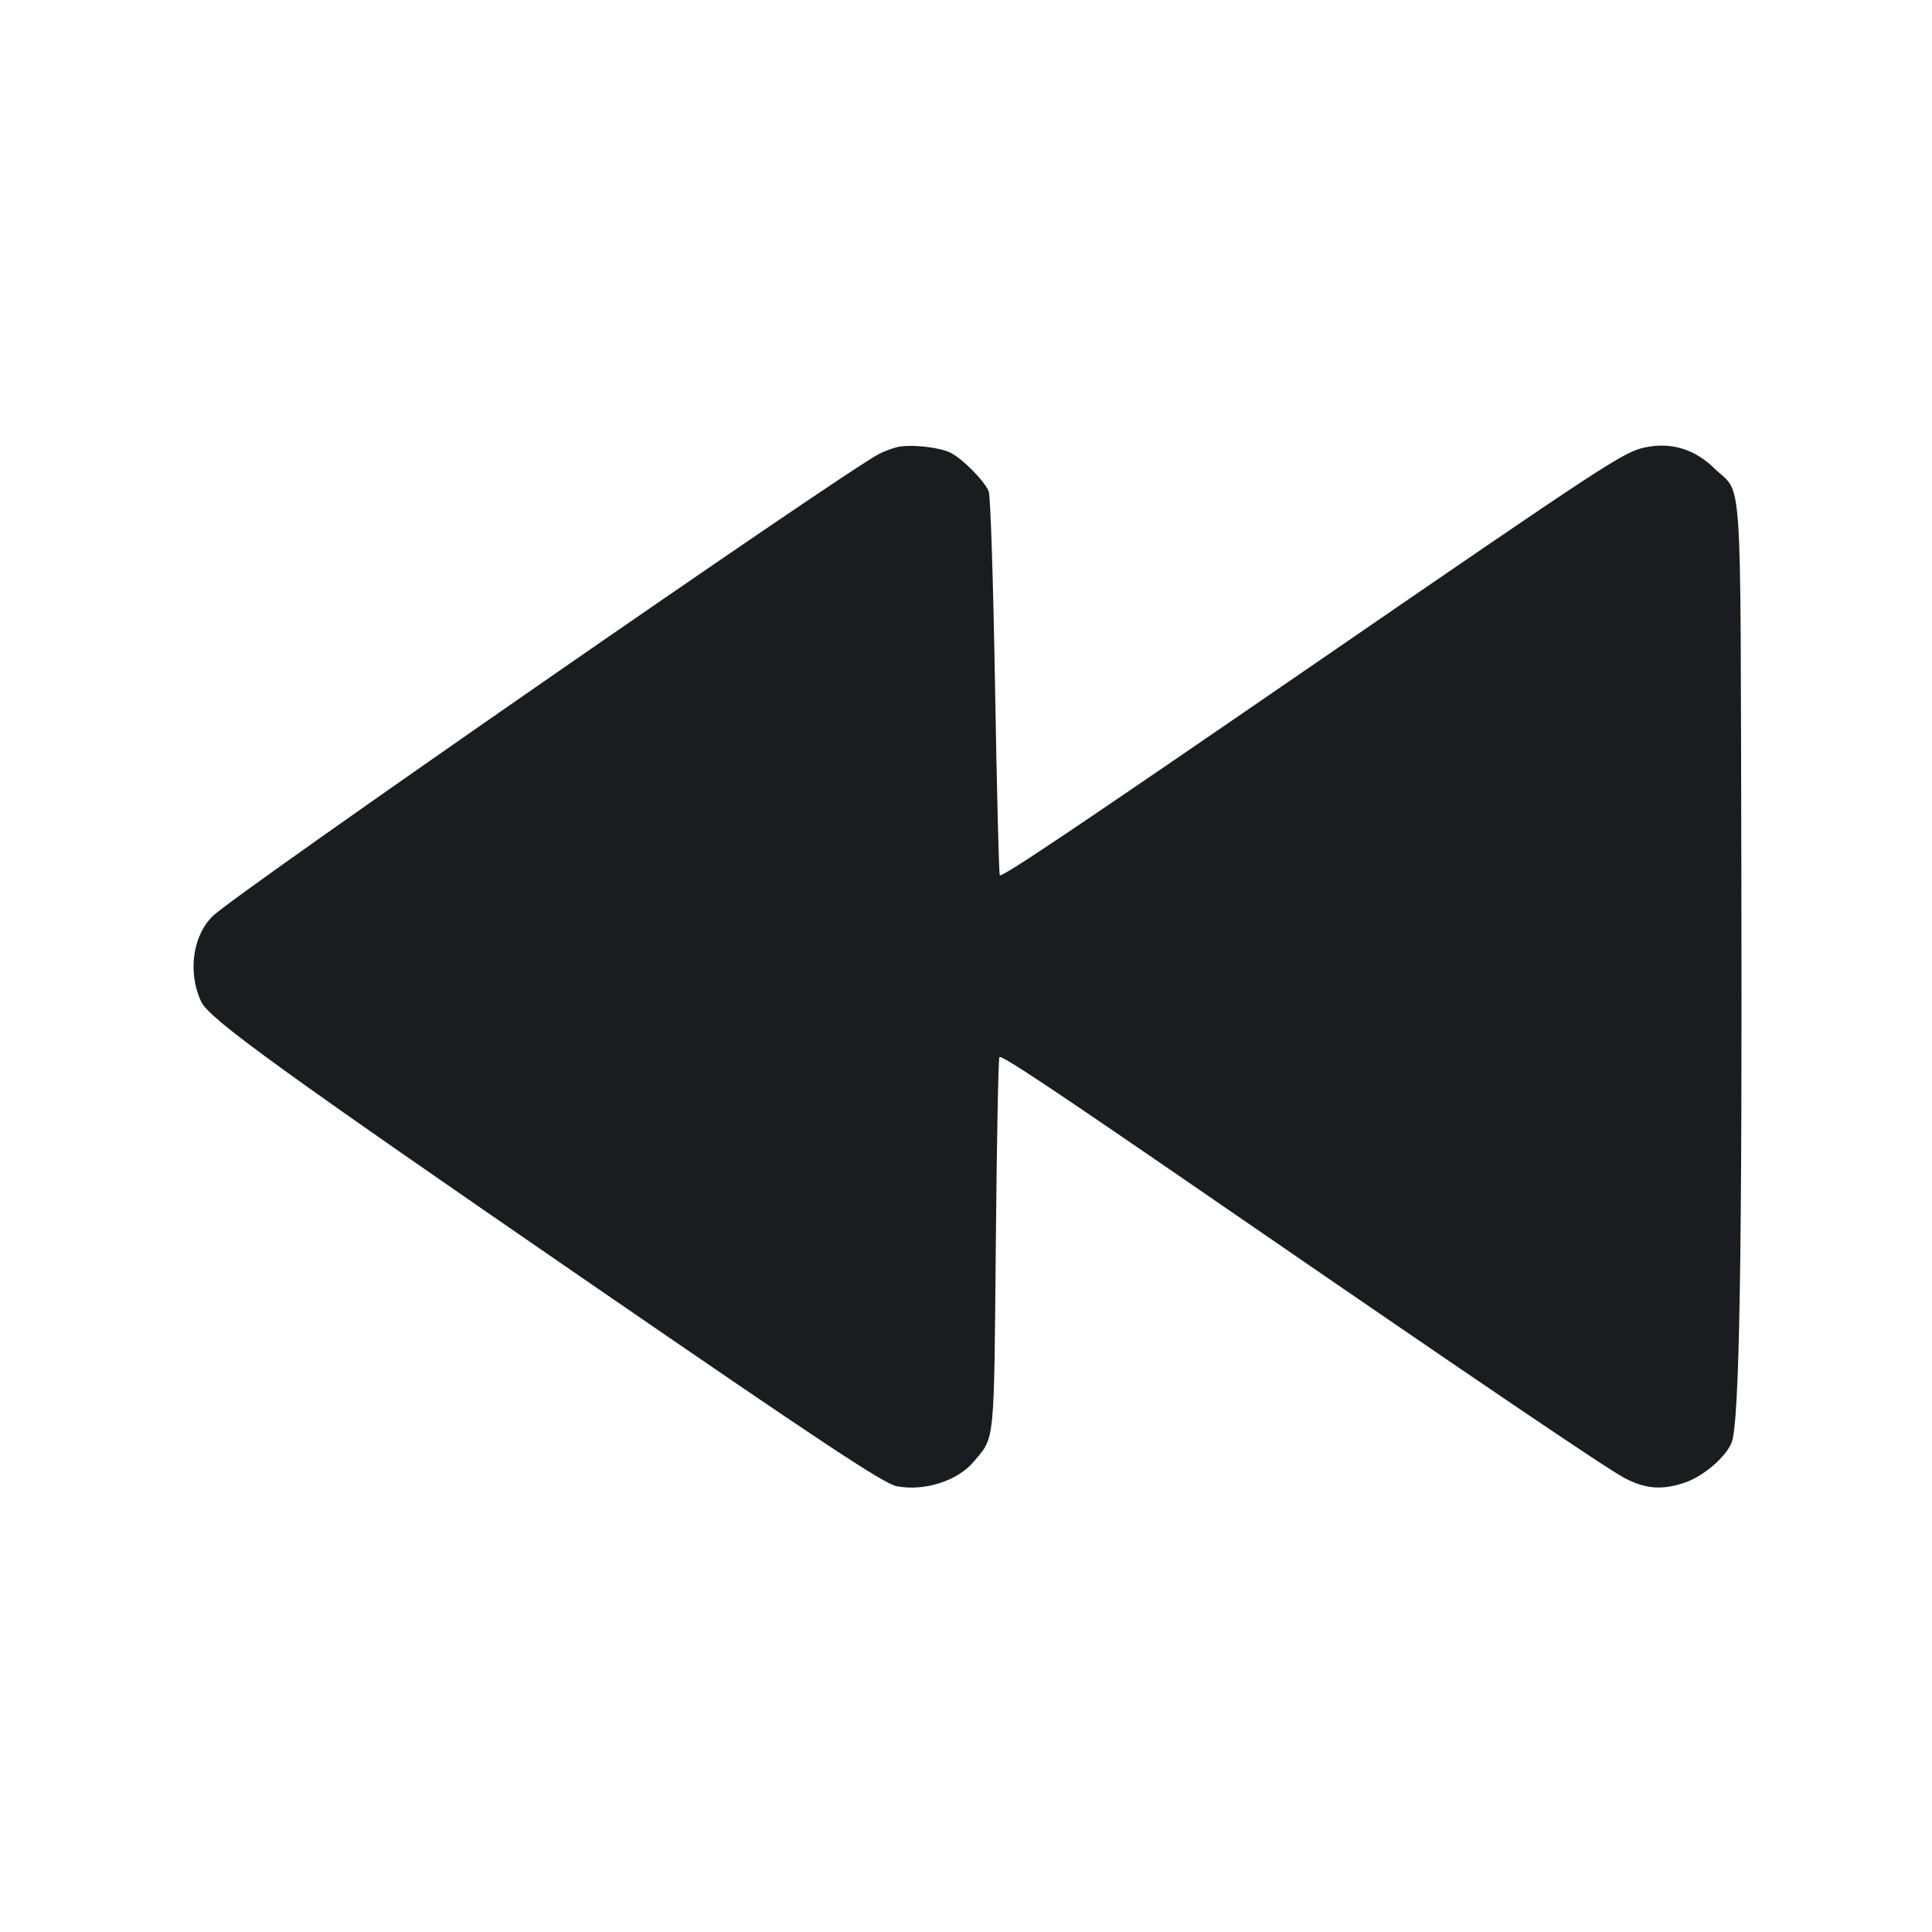 <svg width="48" height="48" viewBox="0 0 48 48" fill="none" xmlns="http://www.w3.org/2000/svg"><path d="M22.280 11.111 C 22.148 11.145,21.950 11.219,21.840 11.277 C 20.883 11.780,5.954 22.132,5.301 22.746 C 4.785 23.231,4.655 24.167,5.002 24.893 C 5.205 25.315,6.983 26.603,14.560 31.814 C 20.464 35.875,21.961 36.865,22.283 36.926 C 22.972 37.055,23.790 36.793,24.194 36.313 C 24.720 35.688,24.695 35.935,24.741 30.895 C 24.764 28.374,24.804 26.290,24.830 26.264 C 24.886 26.207,26.133 27.038,30.564 30.087 C 36.773 34.359,39.913 36.485,40.365 36.723 C 40.881 36.994,41.298 37.026,41.856 36.836 C 42.320 36.678,42.866 36.213,43.020 35.845 C 43.217 35.374,43.287 31.198,43.263 21.440 C 43.237 11.367,43.303 12.328,42.586 11.630 C 42.101 11.159,41.528 10.984,40.889 11.112 C 40.347 11.221,40.007 11.443,32.680 16.479 C 26.711 20.582,24.895 21.802,24.840 21.746 C 24.818 21.725,24.765 19.617,24.722 17.063 C 24.677 14.438,24.609 12.329,24.565 12.212 C 24.469 11.961,23.930 11.411,23.624 11.252 C 23.345 11.108,22.599 11.029,22.280 11.111 " fill="#1A1C1F" stroke="none" fill-rule="evenodd"></path></svg>
